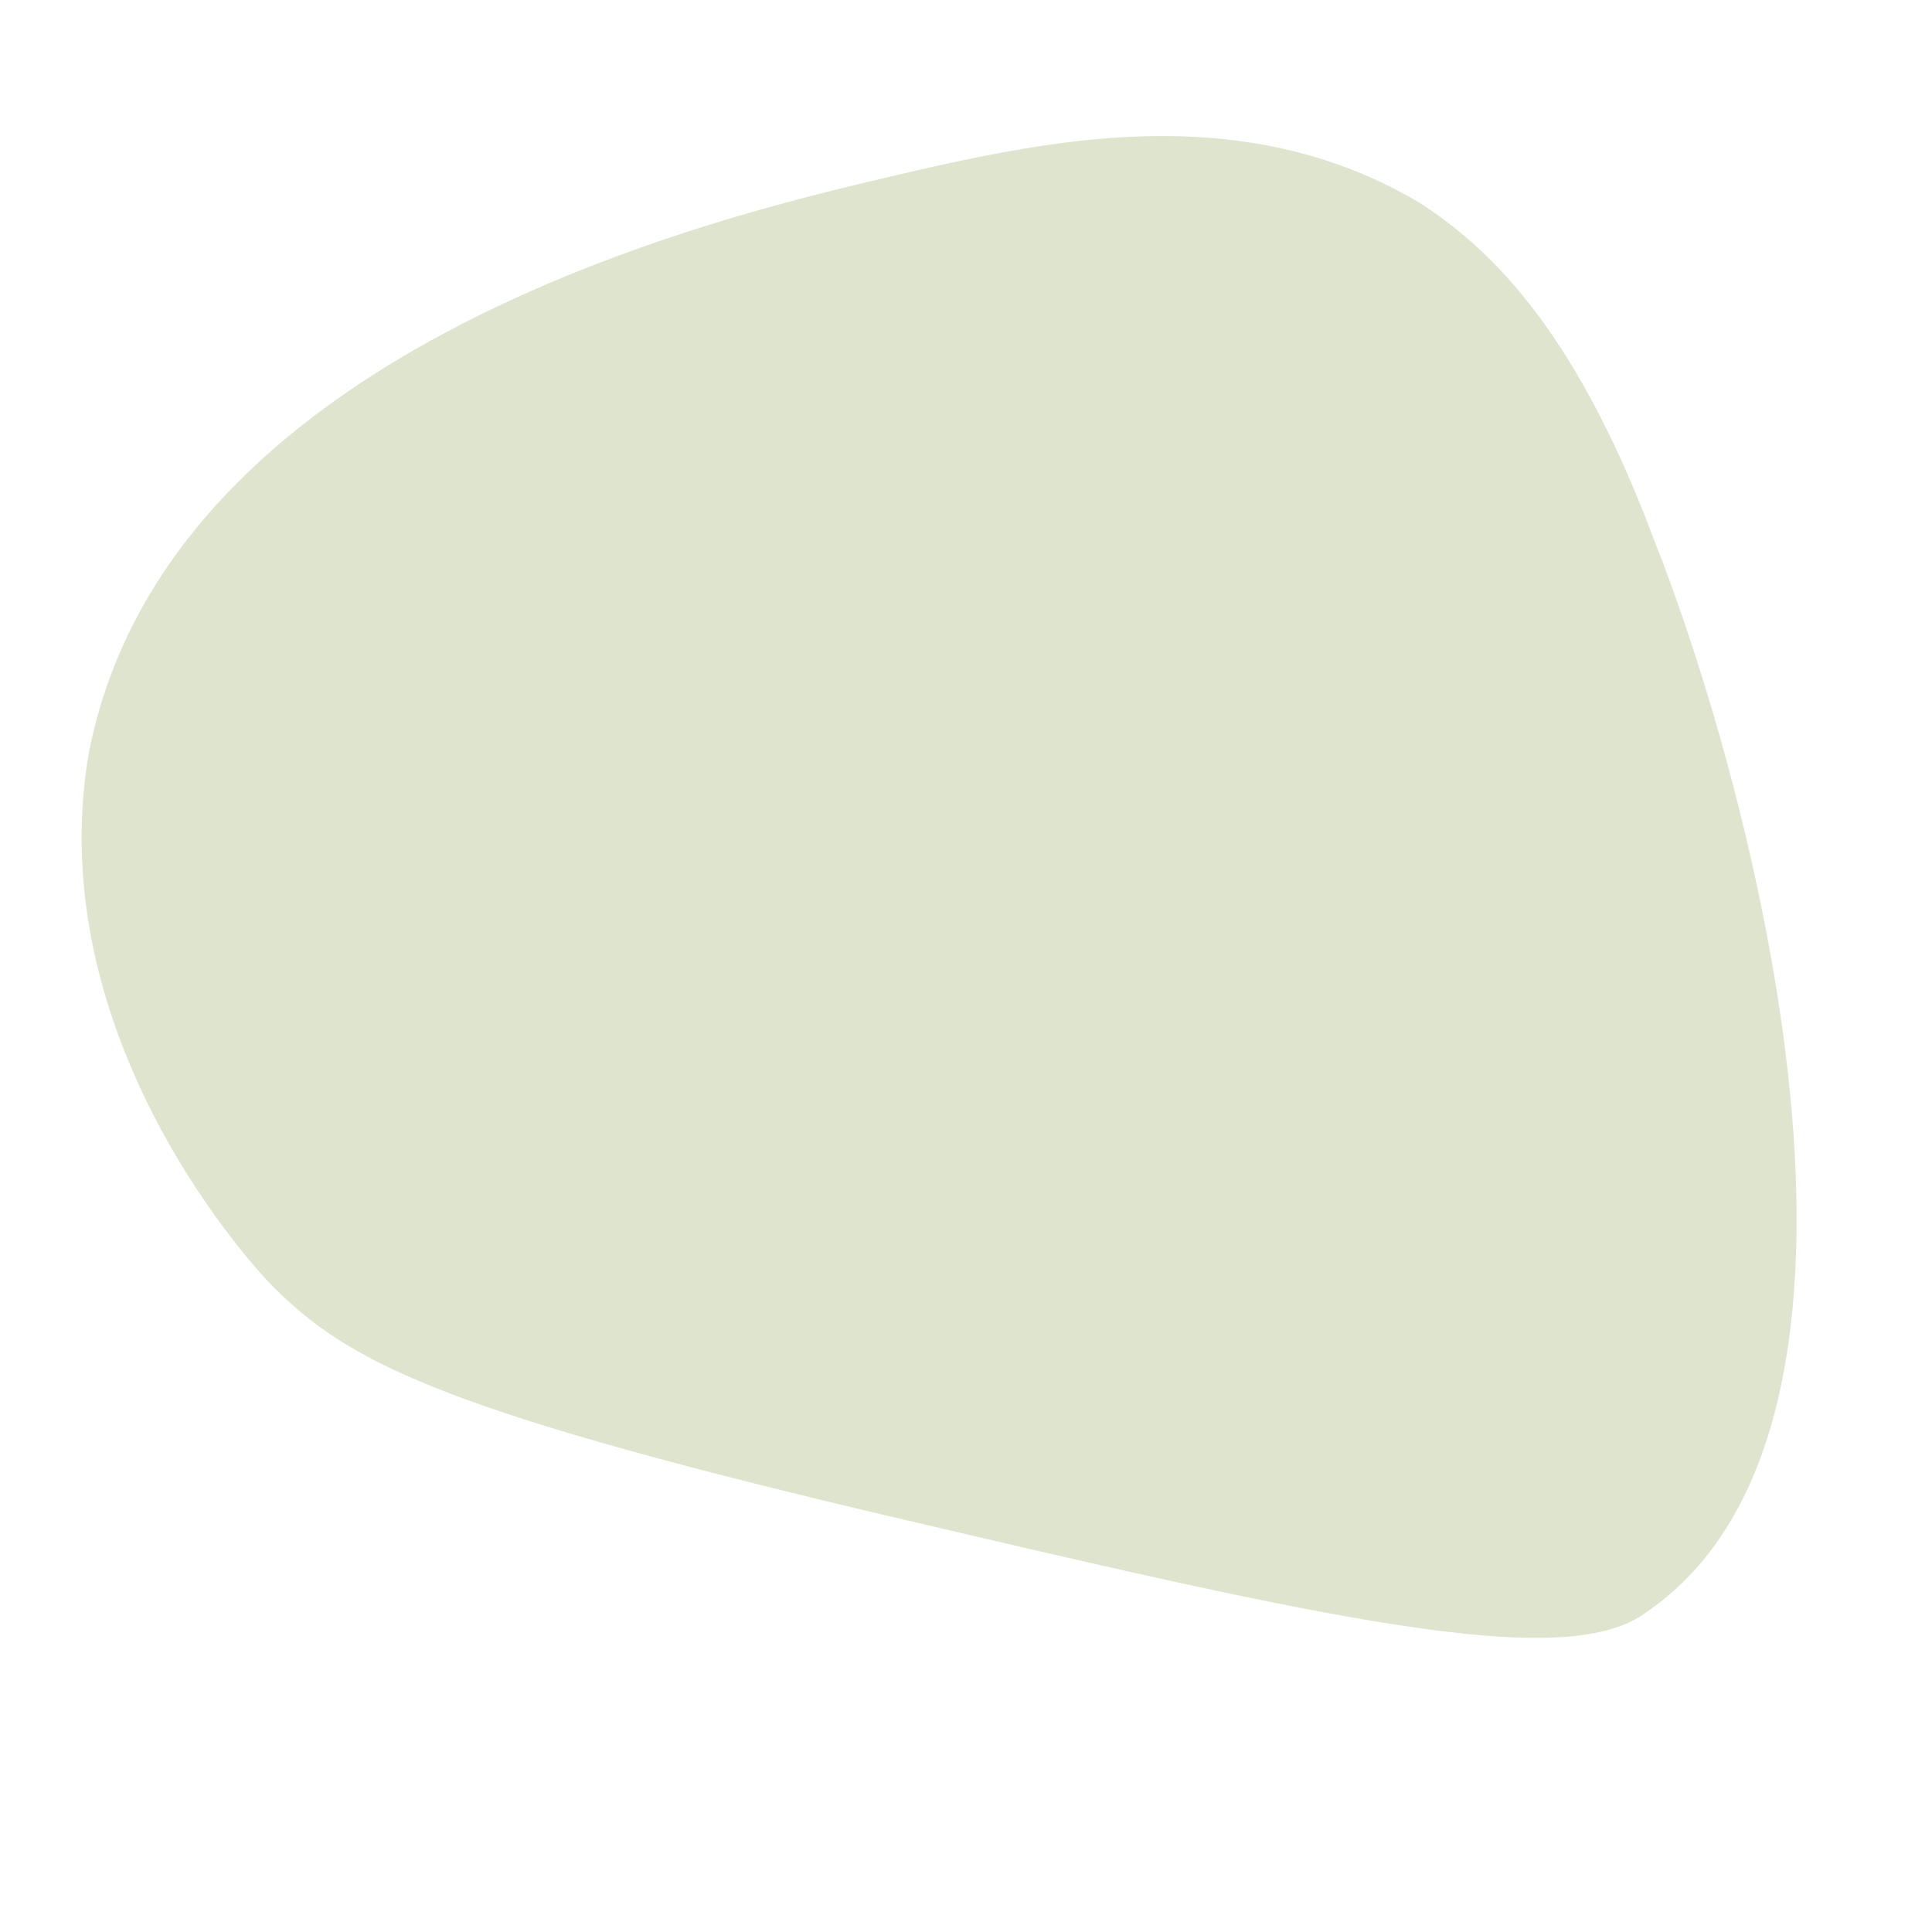 <?xml version="1.0" encoding="utf-8"?>
<!-- Generator: Adobe Illustrator 26.2.1, SVG Export Plug-In . SVG Version: 6.00 Build 0)  -->
<svg version="1.1" id="Capa_1" xmlns="http://www.w3.org/2000/svg" xmlns:xlink="http://www.w3.org/1999/xlink" x="0px" y="0px"
	 viewBox="0 0 28.4 28.4" style="enable-background:new 0 0 28.4 28.4;" xml:space="preserve">
<style type="text/css">
	.st0{opacity:0.46;fill:#B8C495;enable-background:new    ;}
</style>
<path class="st0" d="M24.2,23.7c-1.2,0.9-4.7,0.1-11.5-1.5c-6.3-1.5-7.6-2.2-8.7-3.3c-0.2-0.2-3.4-3.6-2.7-7.8
	C2.5,4.8,11.4,3,13.5,2.5c2.2-0.5,4.9-1,7.4,0.5c0.9,0.6,2.2,1.7,3.4,4.9C25.7,11.4,28.3,20.9,24.2,23.7z"/>
</svg>
